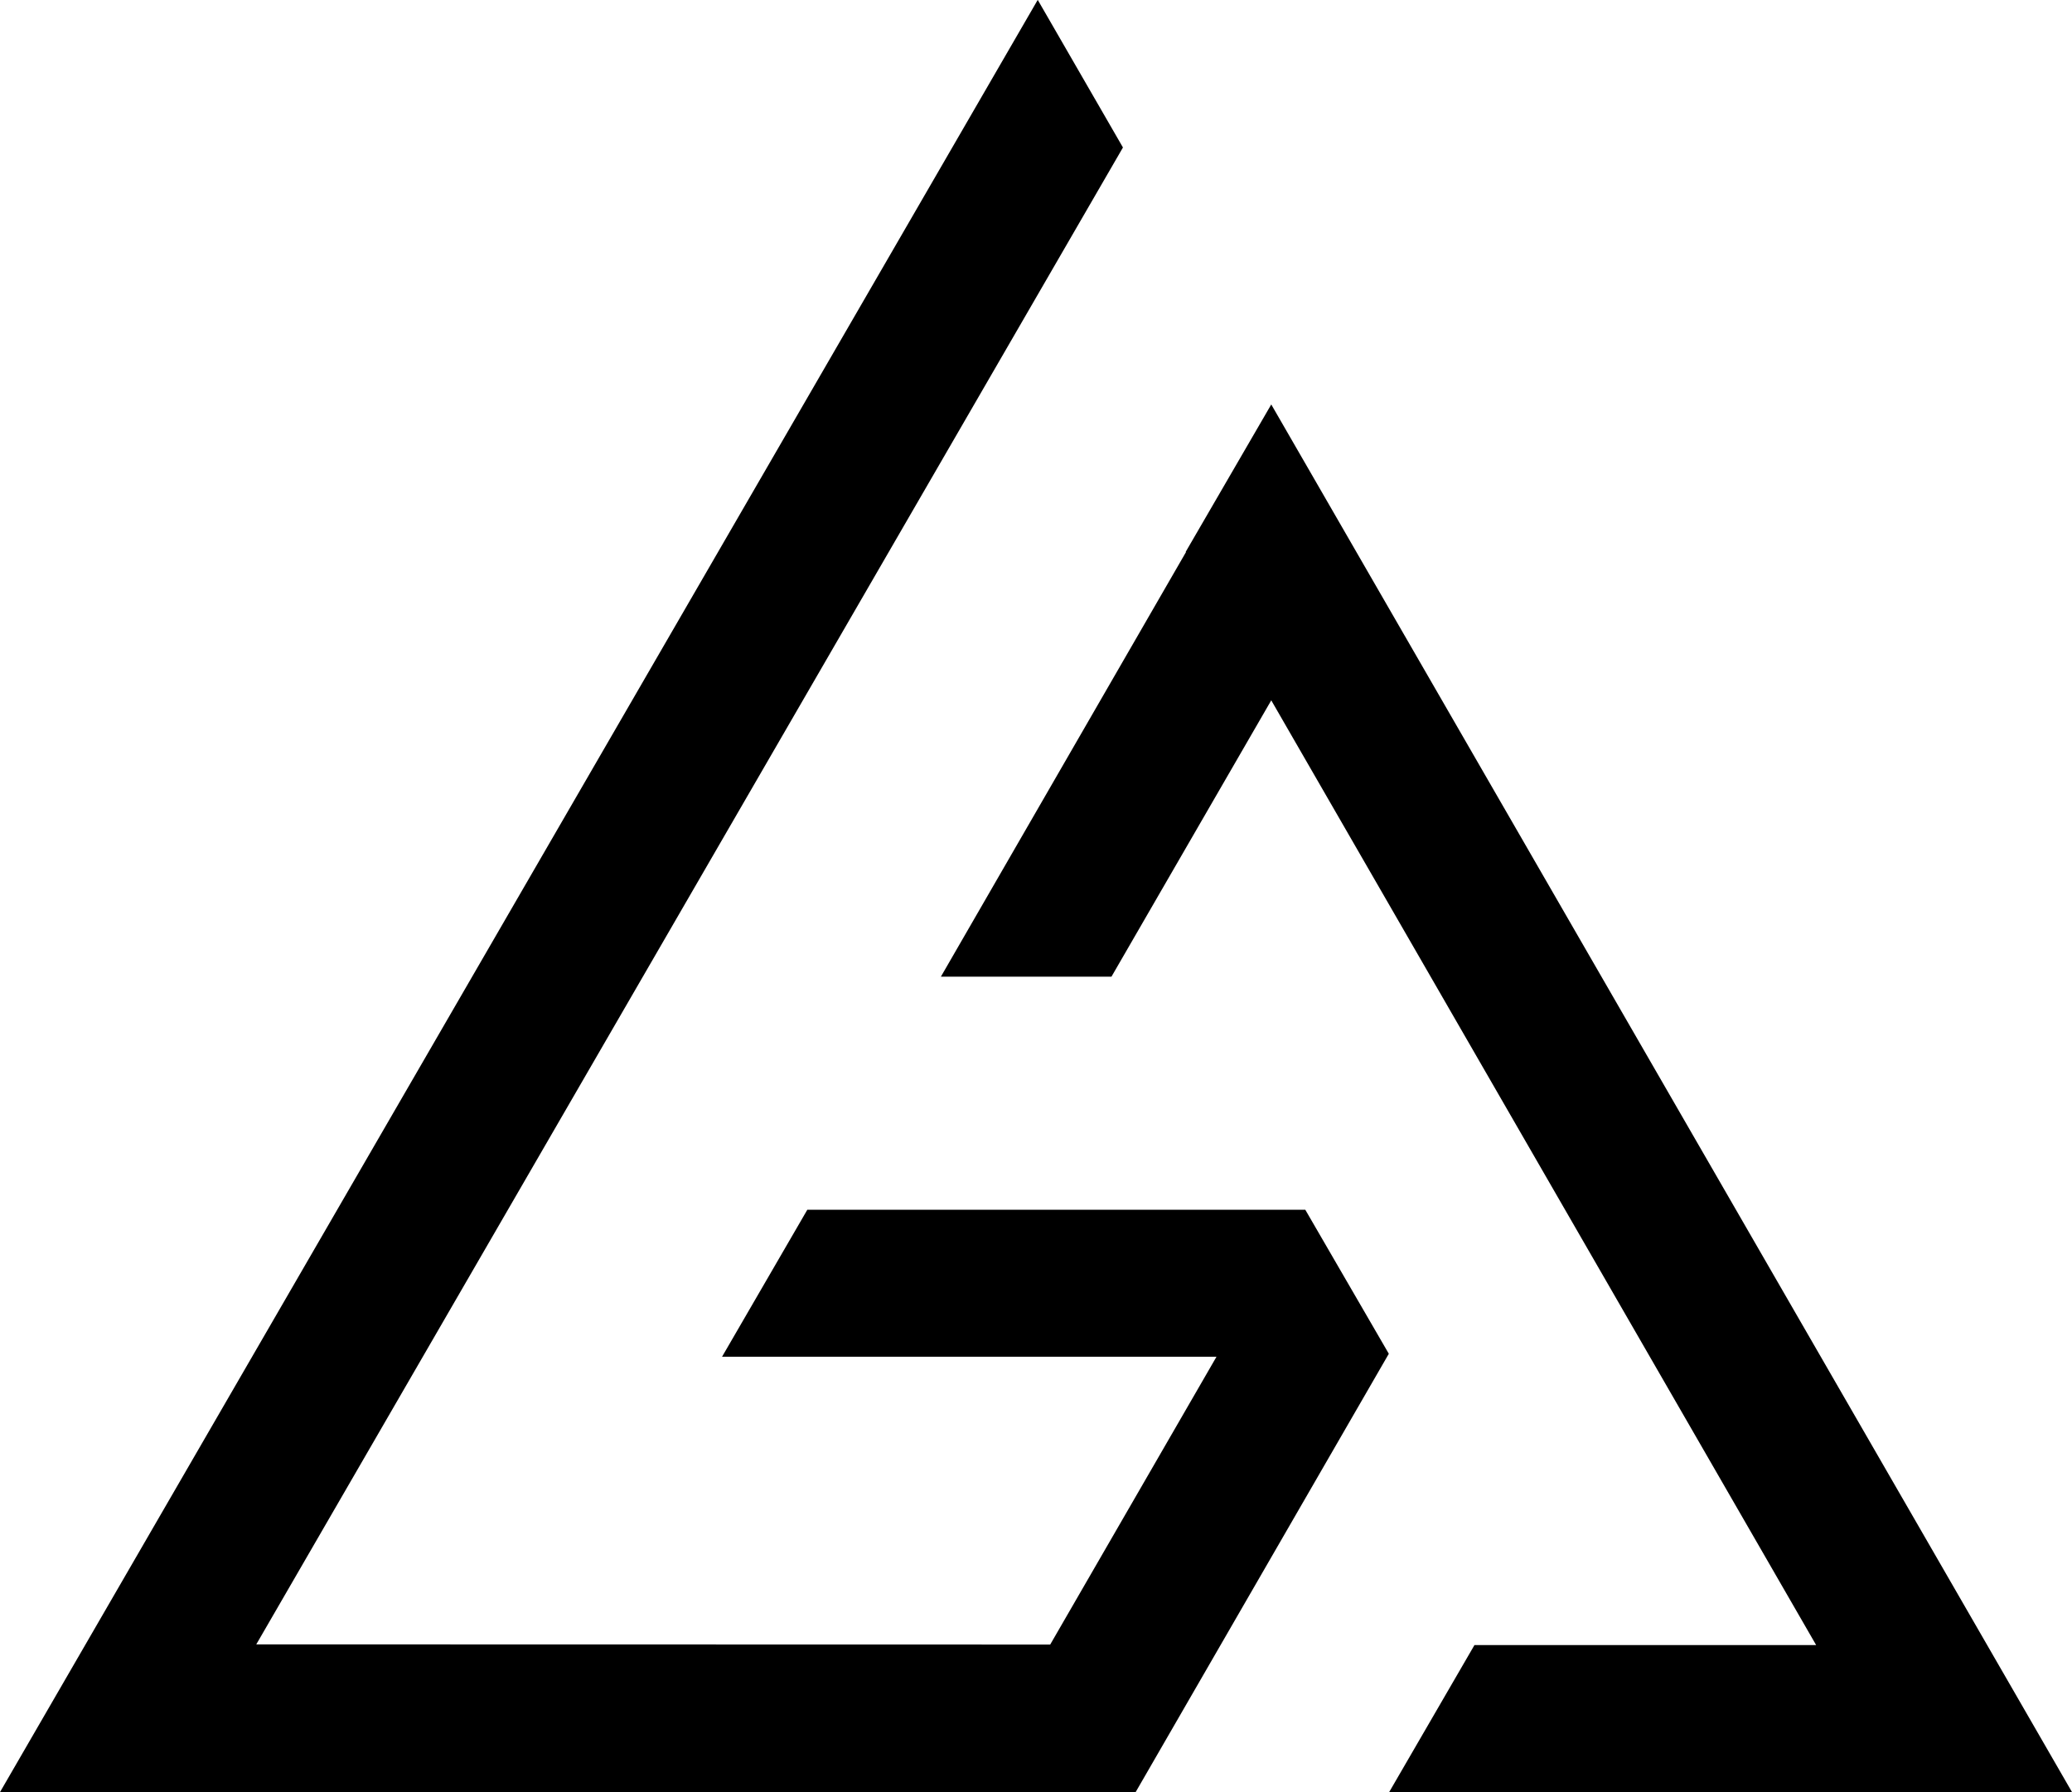 <?xml version="1.0" encoding="UTF-8"?>
<svg id="Layer_1" xmlns="http://www.w3.org/2000/svg" version="1.1" viewBox="0 0 4146 3586">
  <!-- Generator: Adobe Illustrator 29.5.1, SVG Export Plug-In . SVG Version: 2.1.0 Build 141)  -->
  <polygon class="st0" points="4146 3585.61 2779.7 3585.61 2950.32 3291.53 3634.07 3291.53 2543.74 1401.25 2224 1954.14 1882.69 1954.14 2373.08 1104.67 2372.63 1103.99 2543.74 809.25 4146 3585.61"/>
  <polygon class="st0" points="2101.41 3290.46 2434.14 2714.62 1444.78 2714.62 1615.39 2420.54 2611.88 2420.54 2778.97 2708.63 2272.11 3586.14 0 3585.72 2076.47 -.26 2246.98 295.1 512.78 3290.13 2101.41 3290.46"/>
</svg>
